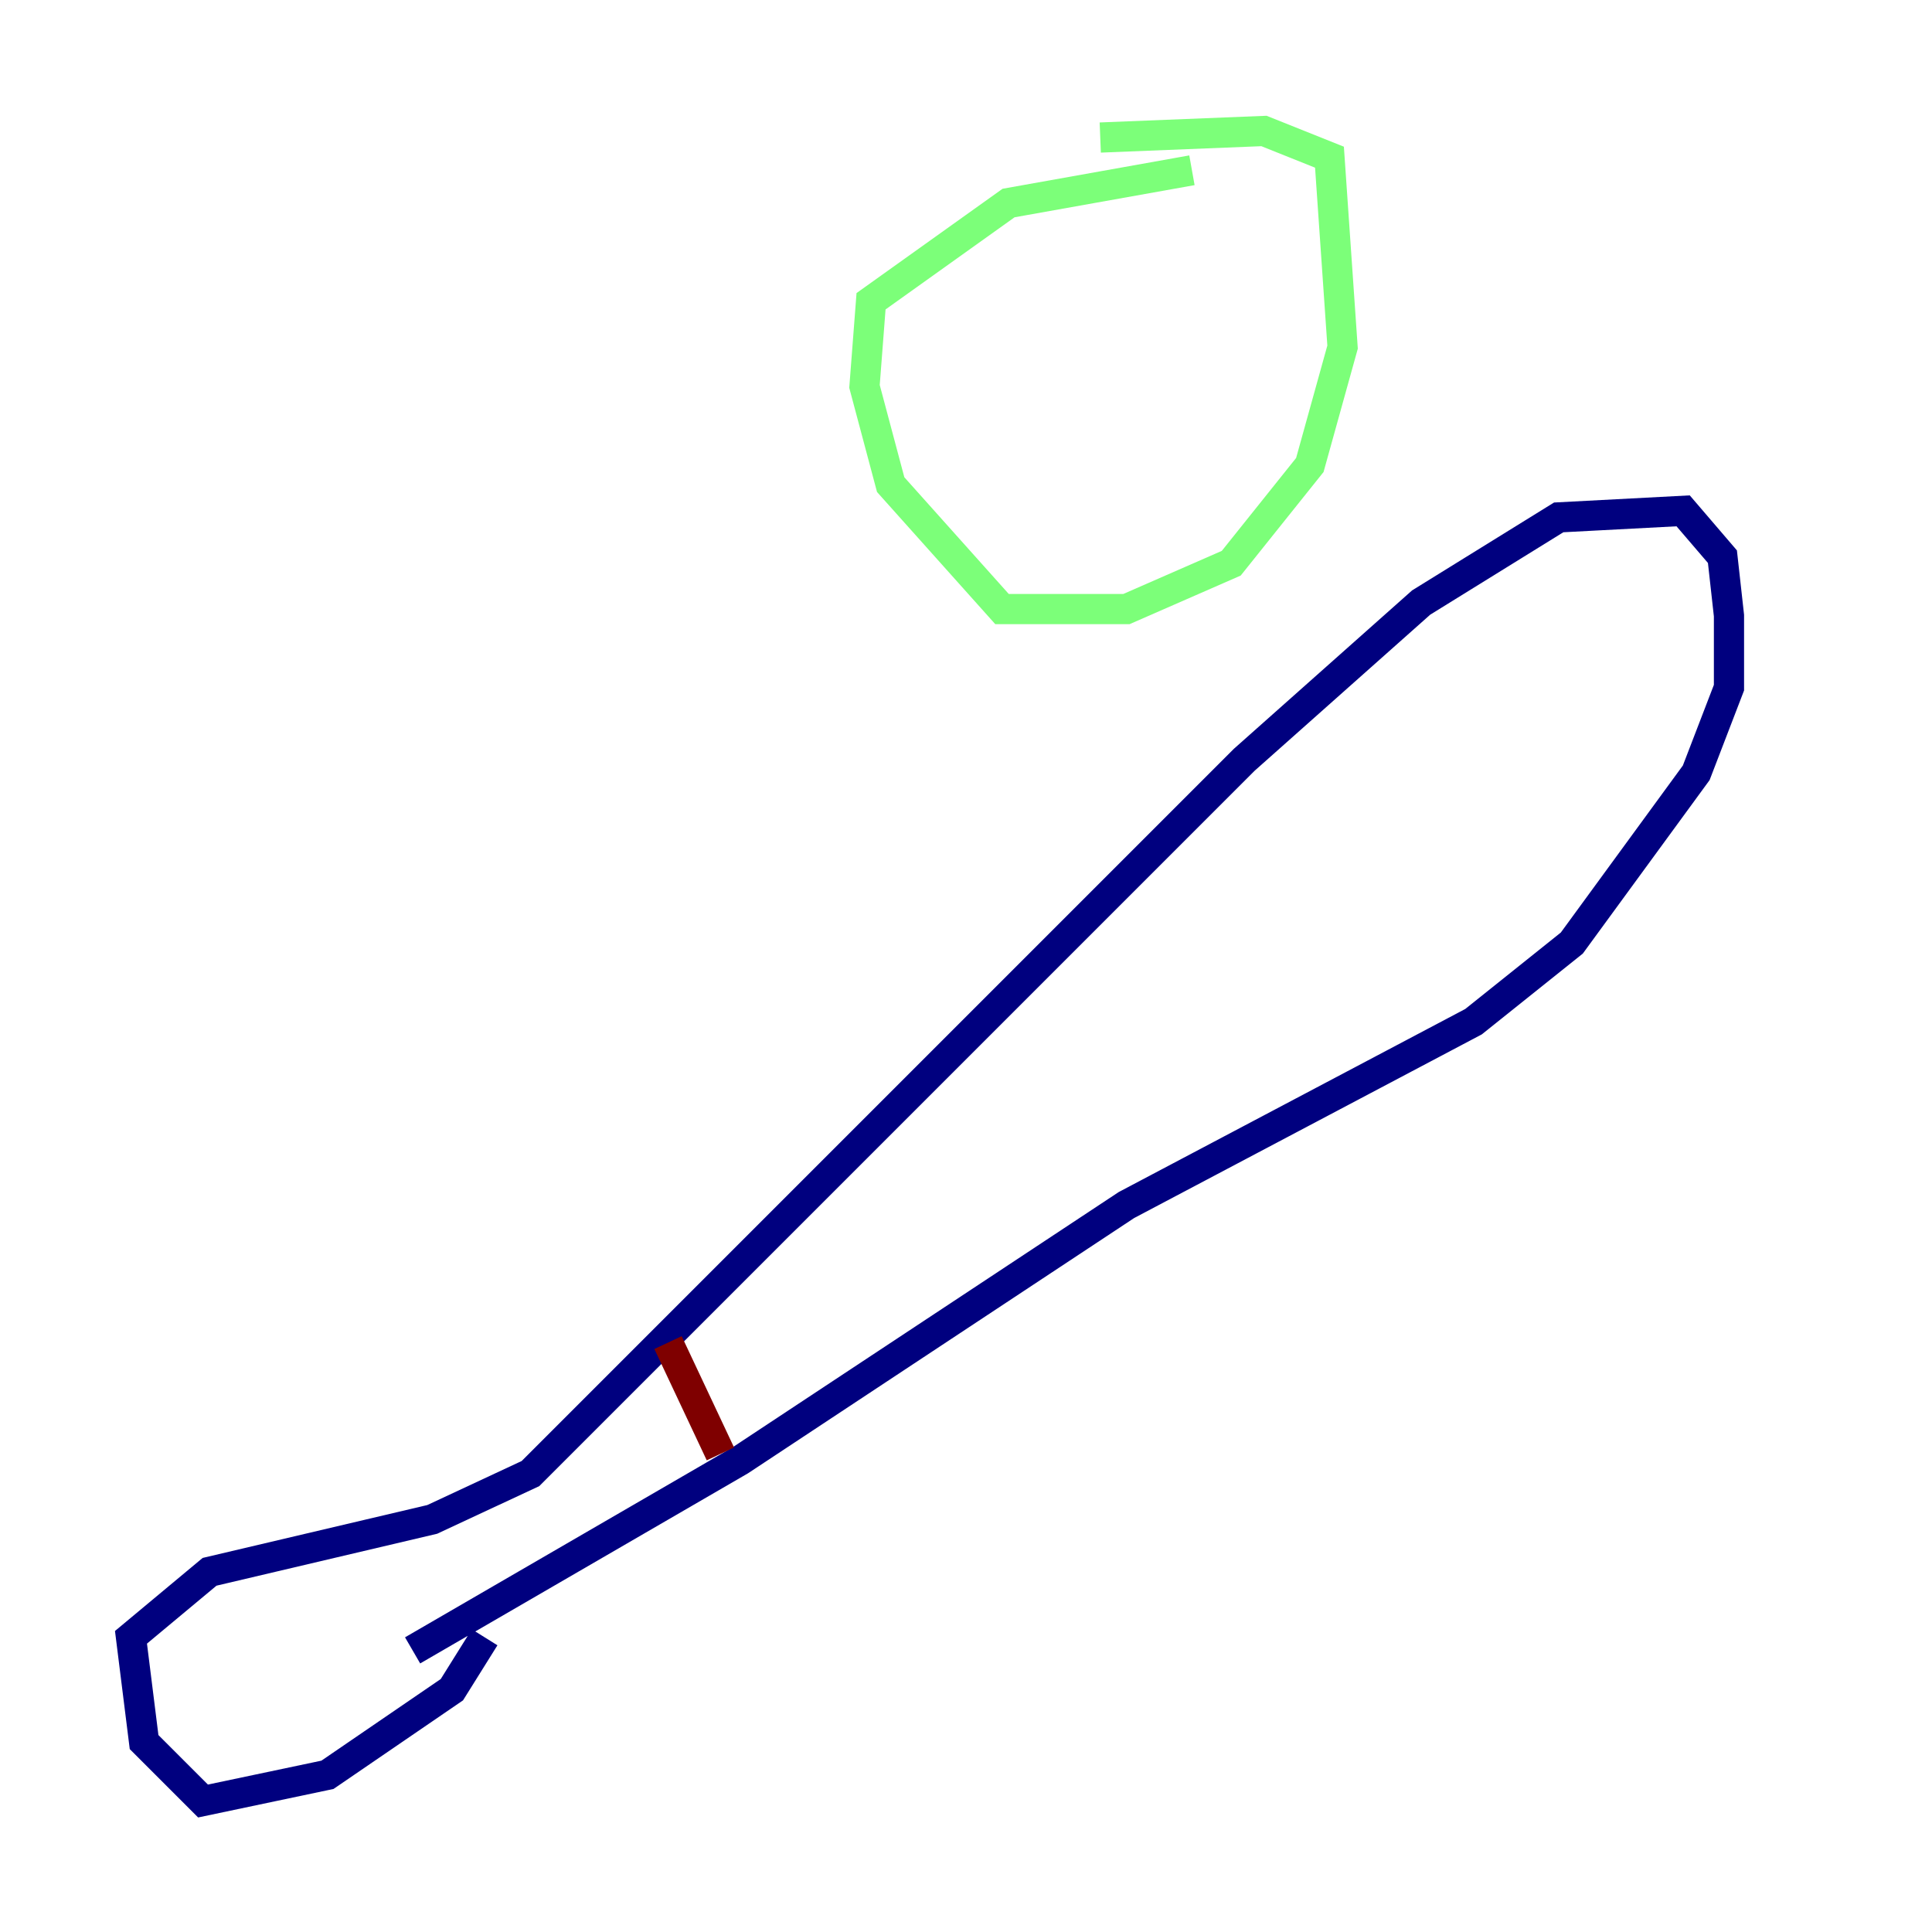 <?xml version="1.0" encoding="utf-8" ?>
<svg baseProfile="tiny" height="128" version="1.2" viewBox="0,0,128,128" width="128" xmlns="http://www.w3.org/2000/svg" xmlns:ev="http://www.w3.org/2001/xml-events" xmlns:xlink="http://www.w3.org/1999/xlink"><defs /><polyline fill="none" points="32.108,108.475 29.939,111.946 21.695,117.586 13.451,119.322 9.546,115.417 8.678,108.475 13.885,104.136 28.637,100.664 35.146,97.627 82.441,50.332 94.156,39.919 103.268,34.278 111.512,33.844 114.115,36.881 114.549,40.786 114.549,45.559 112.38,51.2 104.136,62.481 97.627,67.688 74.63,79.837 49.031,96.759 27.336,109.342" stroke="#00007f" stroke-width="2" /><polyline fill="none" points="72.895,9.112 83.742,8.678 88.081,10.414 88.949,22.997 86.78,30.807 81.573,37.315 74.63,40.352 66.386,40.352 59.01,32.108 57.275,25.6 57.709,19.959 66.82,13.451 78.969,11.281" stroke="#7cff79" stroke-width="2" /><polyline fill="none" points="47.729,96.325 44.258,88.949" stroke="#7f0000" stroke-width="2" /></svg>